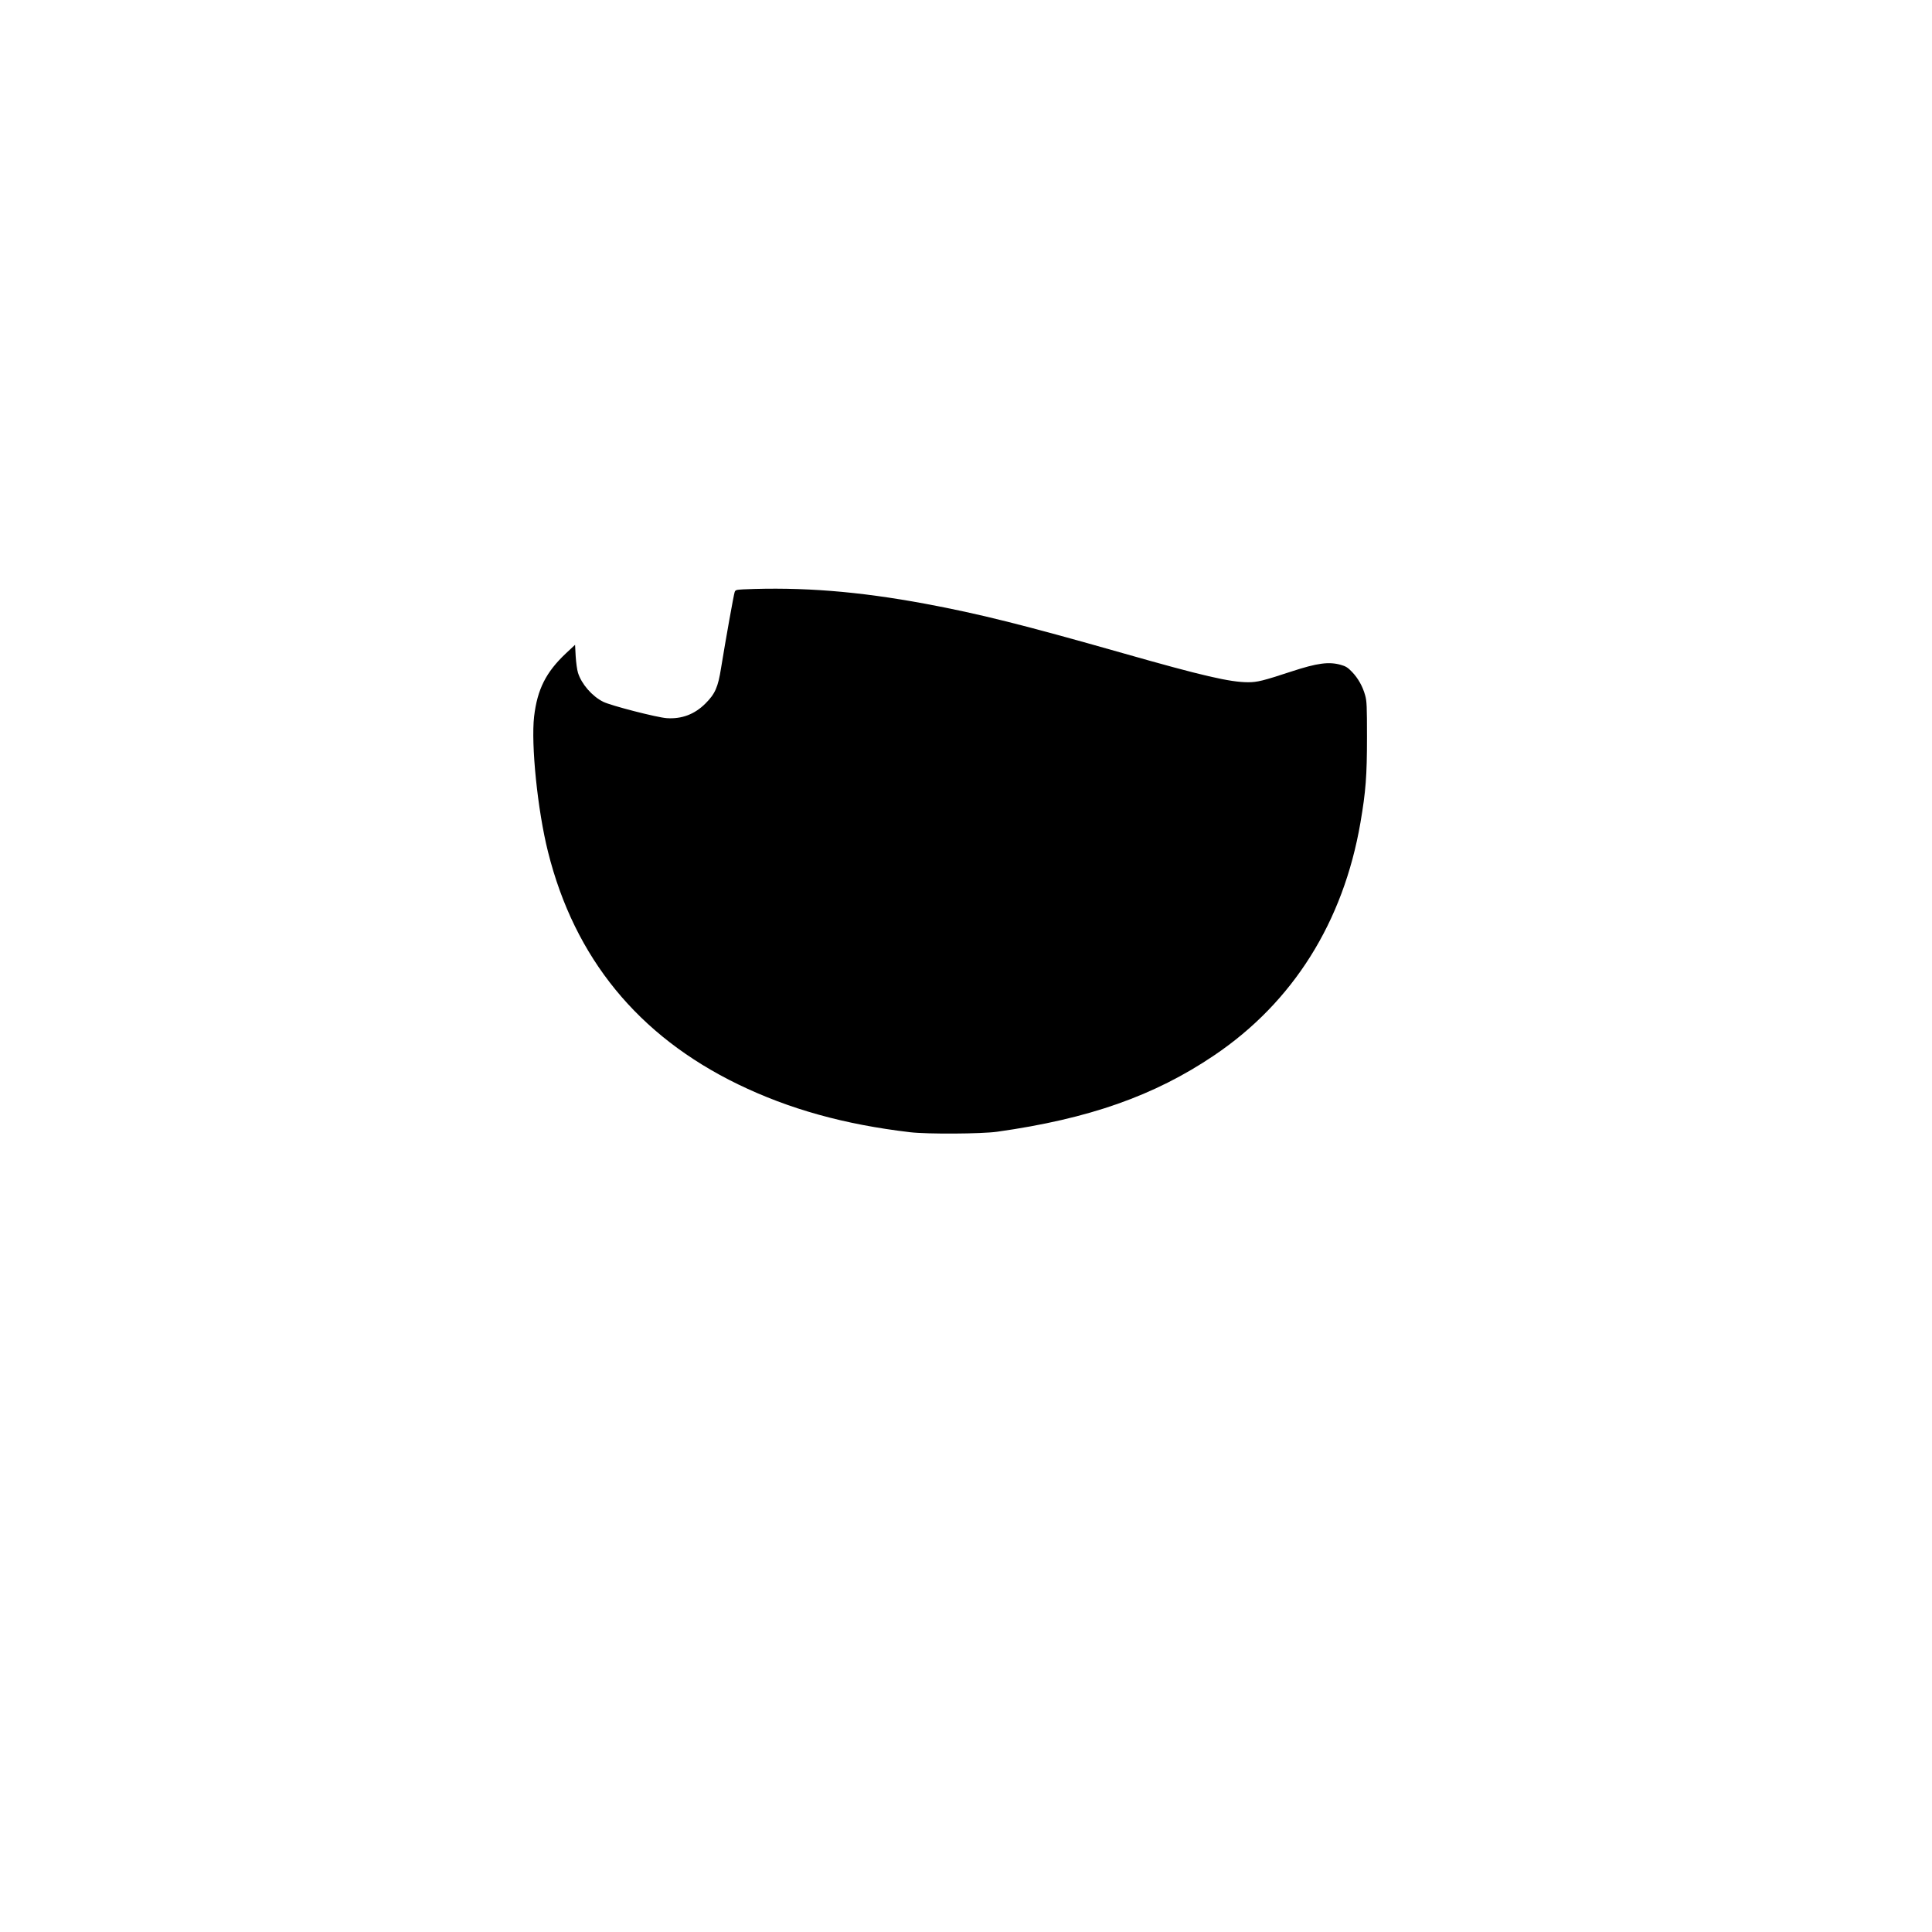 <?xml version="1.0" standalone="no"?>
<!DOCTYPE svg PUBLIC "-//W3C//DTD SVG 20010904//EN"
 "http://www.w3.org/TR/2001/REC-SVG-20010904/DTD/svg10.dtd">
<svg version="1.0" xmlns="http://www.w3.org/2000/svg"
 width="1920pt" height="1920pt" viewBox="0 0 1920 1920"
 preserveAspectRatio="xMidYMid meet">

<g transform="translate(0,1920) scale(0.1,-0.1)"
fill="#000000" stroke="none">
<path d="M7387 13343 c-70 -4 -79 -6 -86 -27 -9 -23 -90 -477 -135 -754 -30
-191 -59 -257 -155 -353 -108 -108 -236 -156 -385 -146 -99 7 -557 125 -632
163 -110 55 -215 176 -250 288 -9 28 -19 102 -23 165 l-6 113 -92 -86 c-197
-186 -283 -356 -315 -626 -32 -278 34 -931 138 -1345 264 -1056 896 -1829
1889 -2311 510 -247 1056 -399 1710 -476 171 -20 708 -17 865 5 910 128 1561
357 2155 758 785 529 1285 1326 1455 2314 53 310 65 465 65 850 0 304 -2 358
-18 414 -24 88 -69 169 -130 233 -43 45 -63 57 -113 71 -118 33 -233 18 -489
-66 -283 -93 -340 -107 -431 -107 -179 0 -452 63 -1249 290 -996 283 -1420
389 -1960 490 -668 124 -1226 168 -1808 143z"/>
</g>
</svg>
